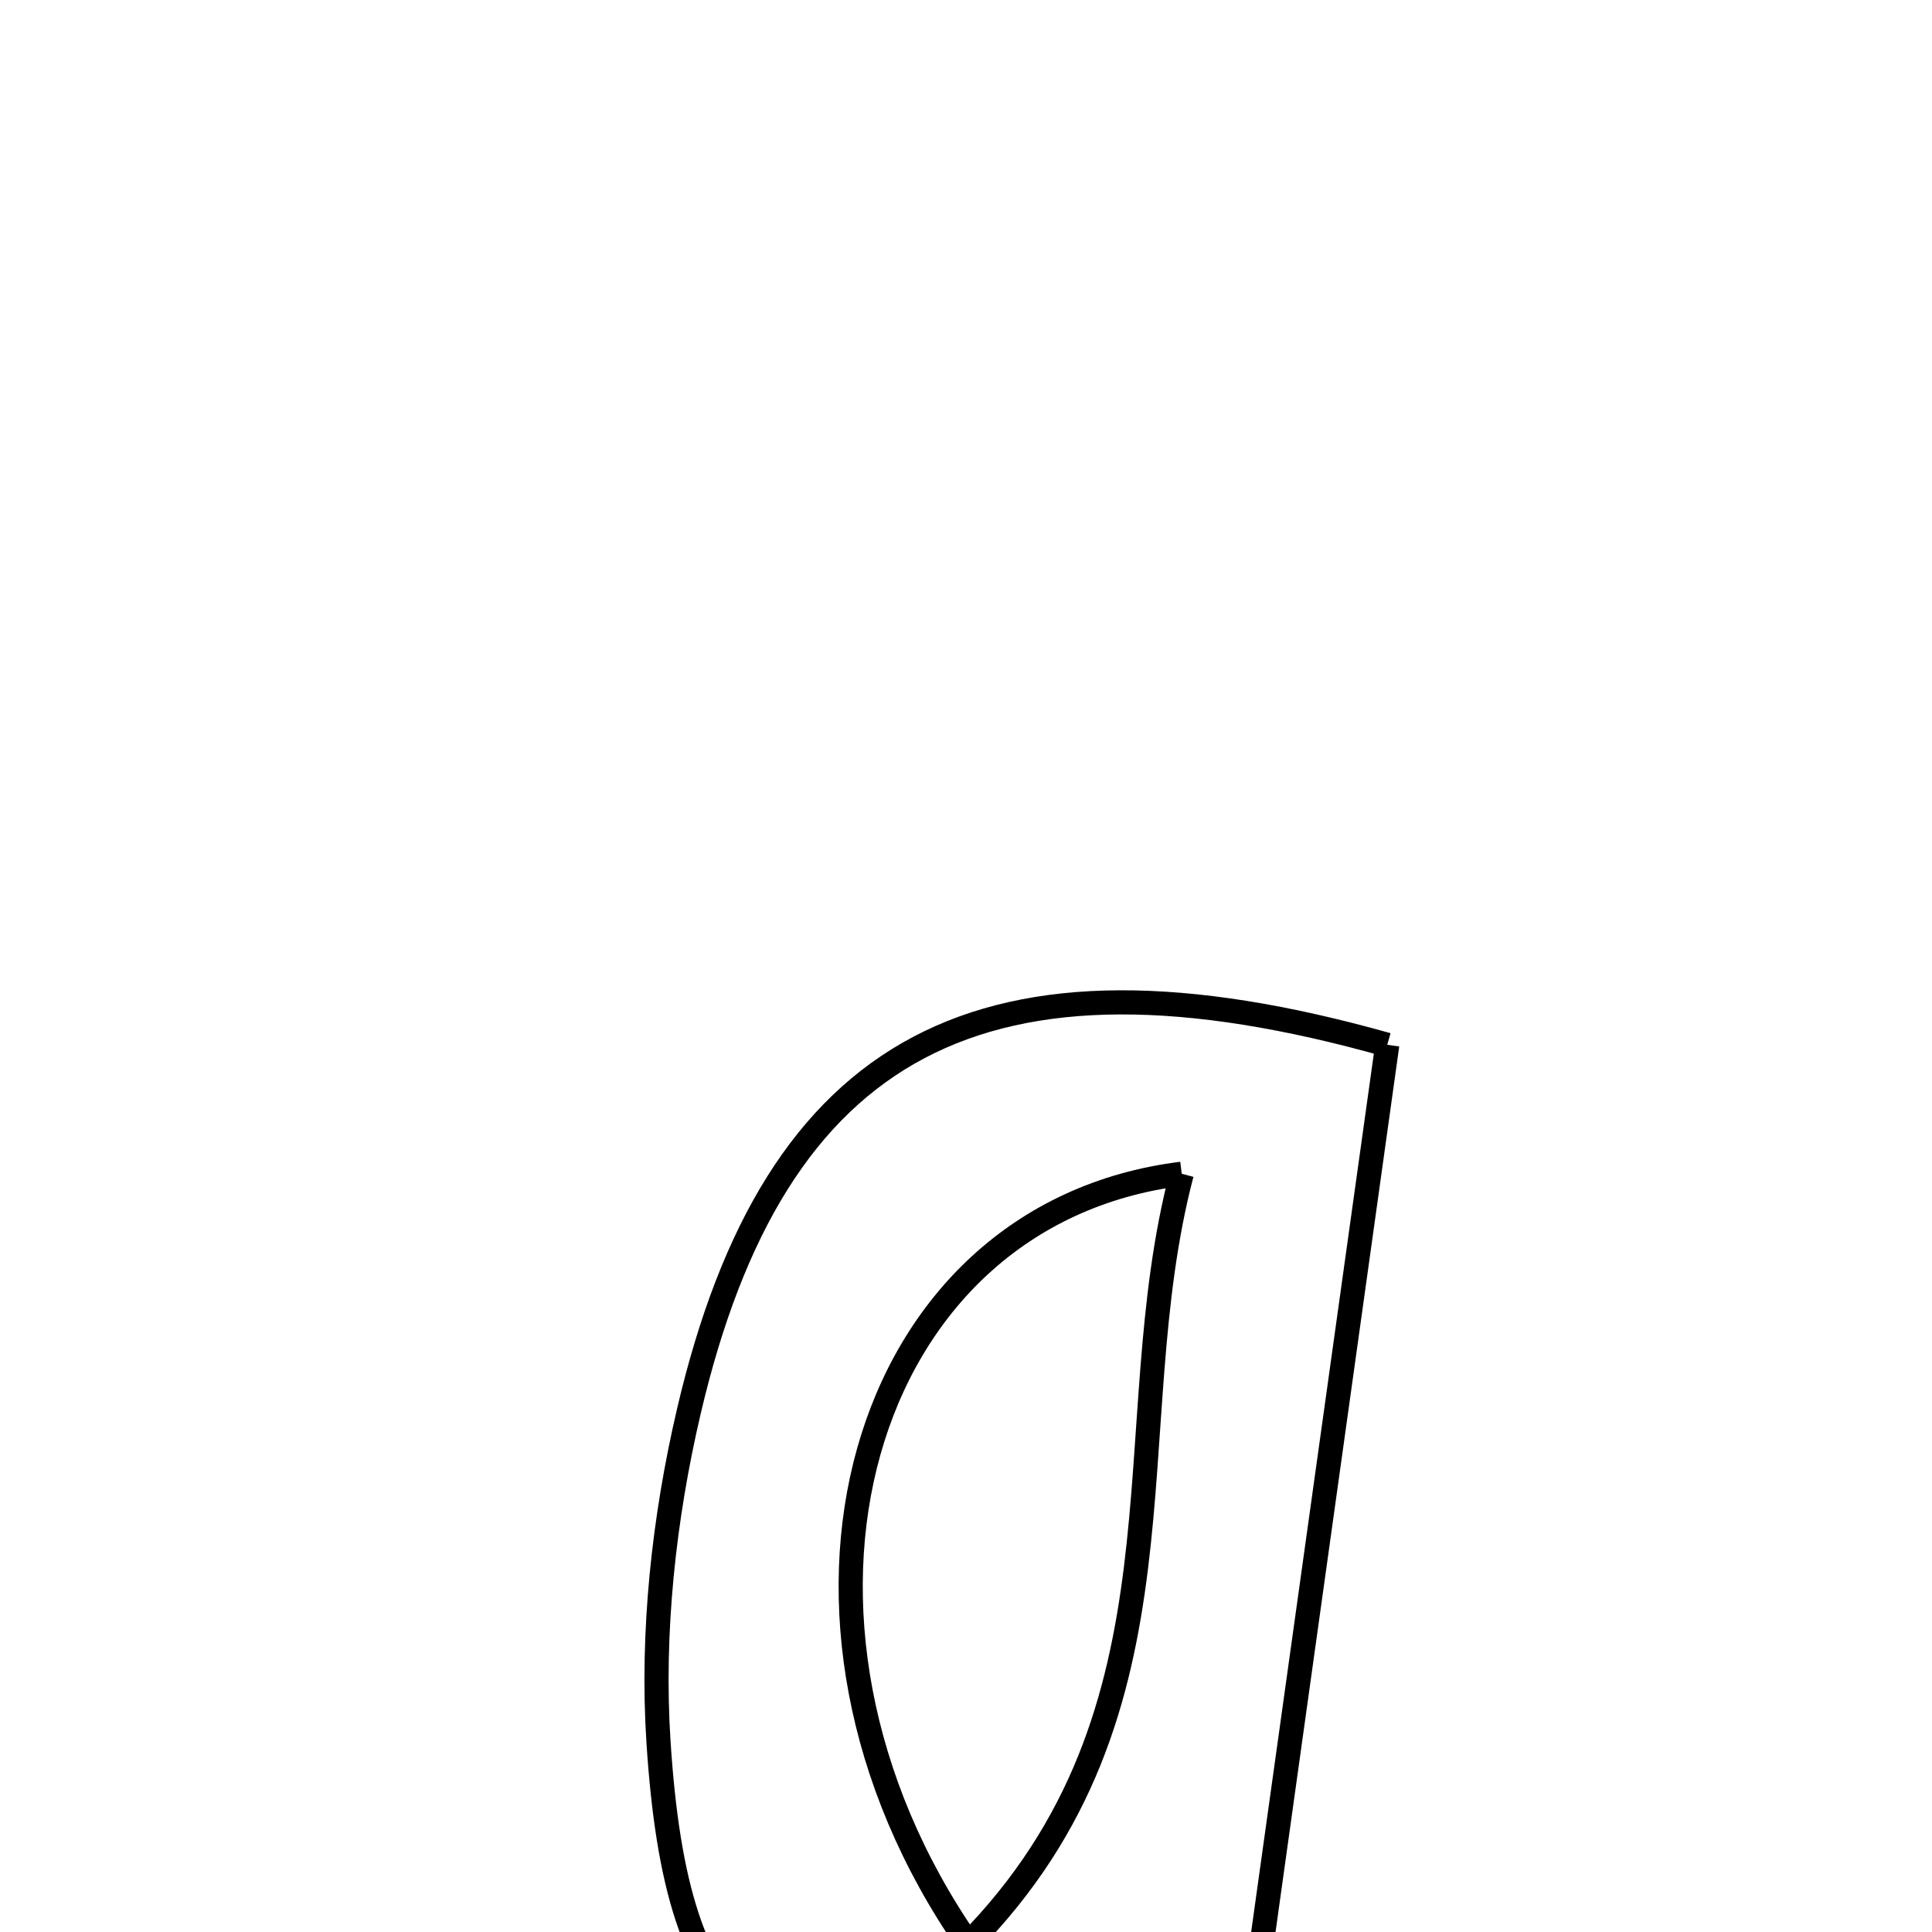 <svg xmlns="http://www.w3.org/2000/svg" viewBox="0.0 0.0 24.0 24.0" height="200px" width="200px"><path fill="none" stroke="black" stroke-width=".3" stroke-opacity="1.0"  filling="0" d="M17.233 12.979 C16.368 19.172 15.497 25.412 14.625 31.652 C13.829 31.652 13.033 31.652 12.237 31.652 C12.523 29.712 12.81 27.772 13.1 25.798 C9.475 26.033 8.409 25.171 8.18 21.638 C8.092 20.281 8.246 18.862 8.557 17.533 C9.624 12.963 12.218 11.566 17.233 12.979"></path>
<path fill="none" stroke="black" stroke-width=".3" stroke-opacity="1.0"  filling="0" d="M14.68 14.581 C10.657 15.079 9.218 20.101 12.029 24.144 C14.885 21.244 13.846 17.754 14.68 14.581"></path></svg>